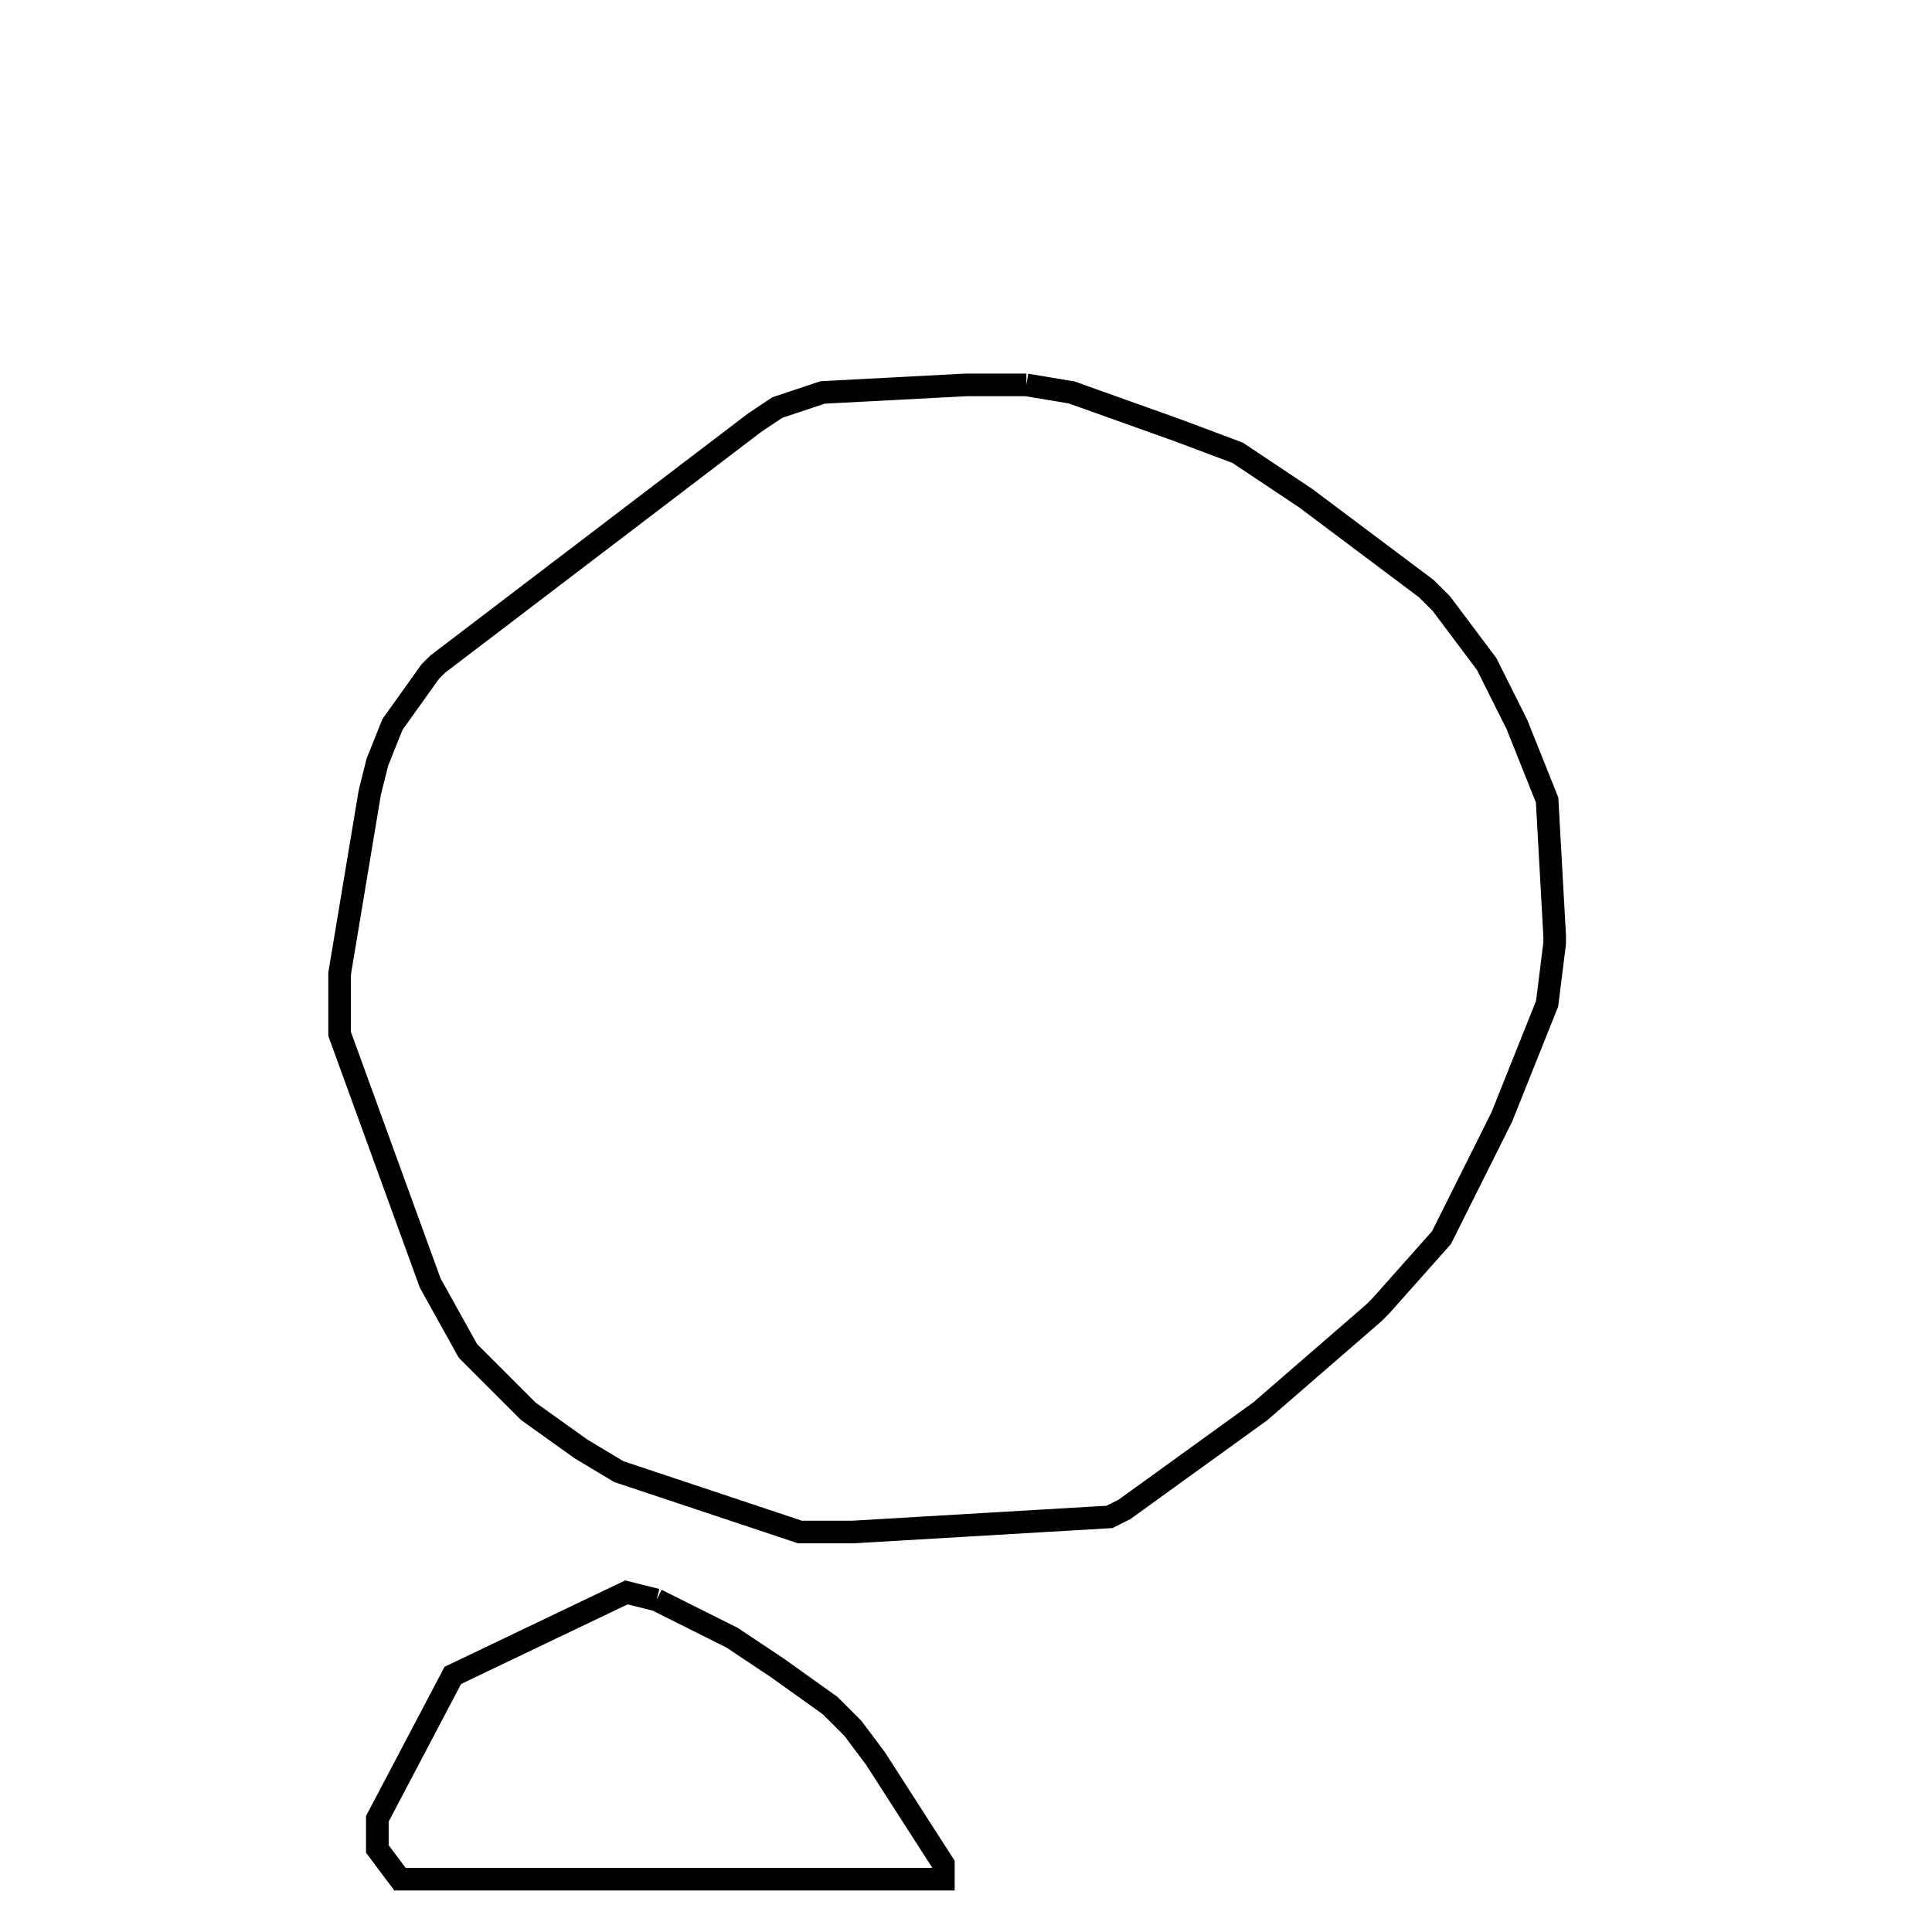 <svg width="256" height="256" xmlns="http://www.w3.org/2000/svg" fill-opacity="0" stroke="black" stroke-width="3" ><path d="M136 51 142 52 156 57 164 60 173 66 189 78 191 80 197 88 201 96 205 106 206 124 206 125 205 133 199 148 191 164 183 173 182 174 167 187 149 200 147 201 113 203 106 203 82 195 77 192 70 187 62 179 57 170 45 137 45 129 49 105 50 101 52 96 57 89 58 88 100 56 103 54 109 52 128 51 136 51 "/><path d="M87 212 97 217 103 221 110 226 113 229 116 233 125 247 125 249 53 249 50 245 50 241 60 222 83 211 87 212 "/></svg>